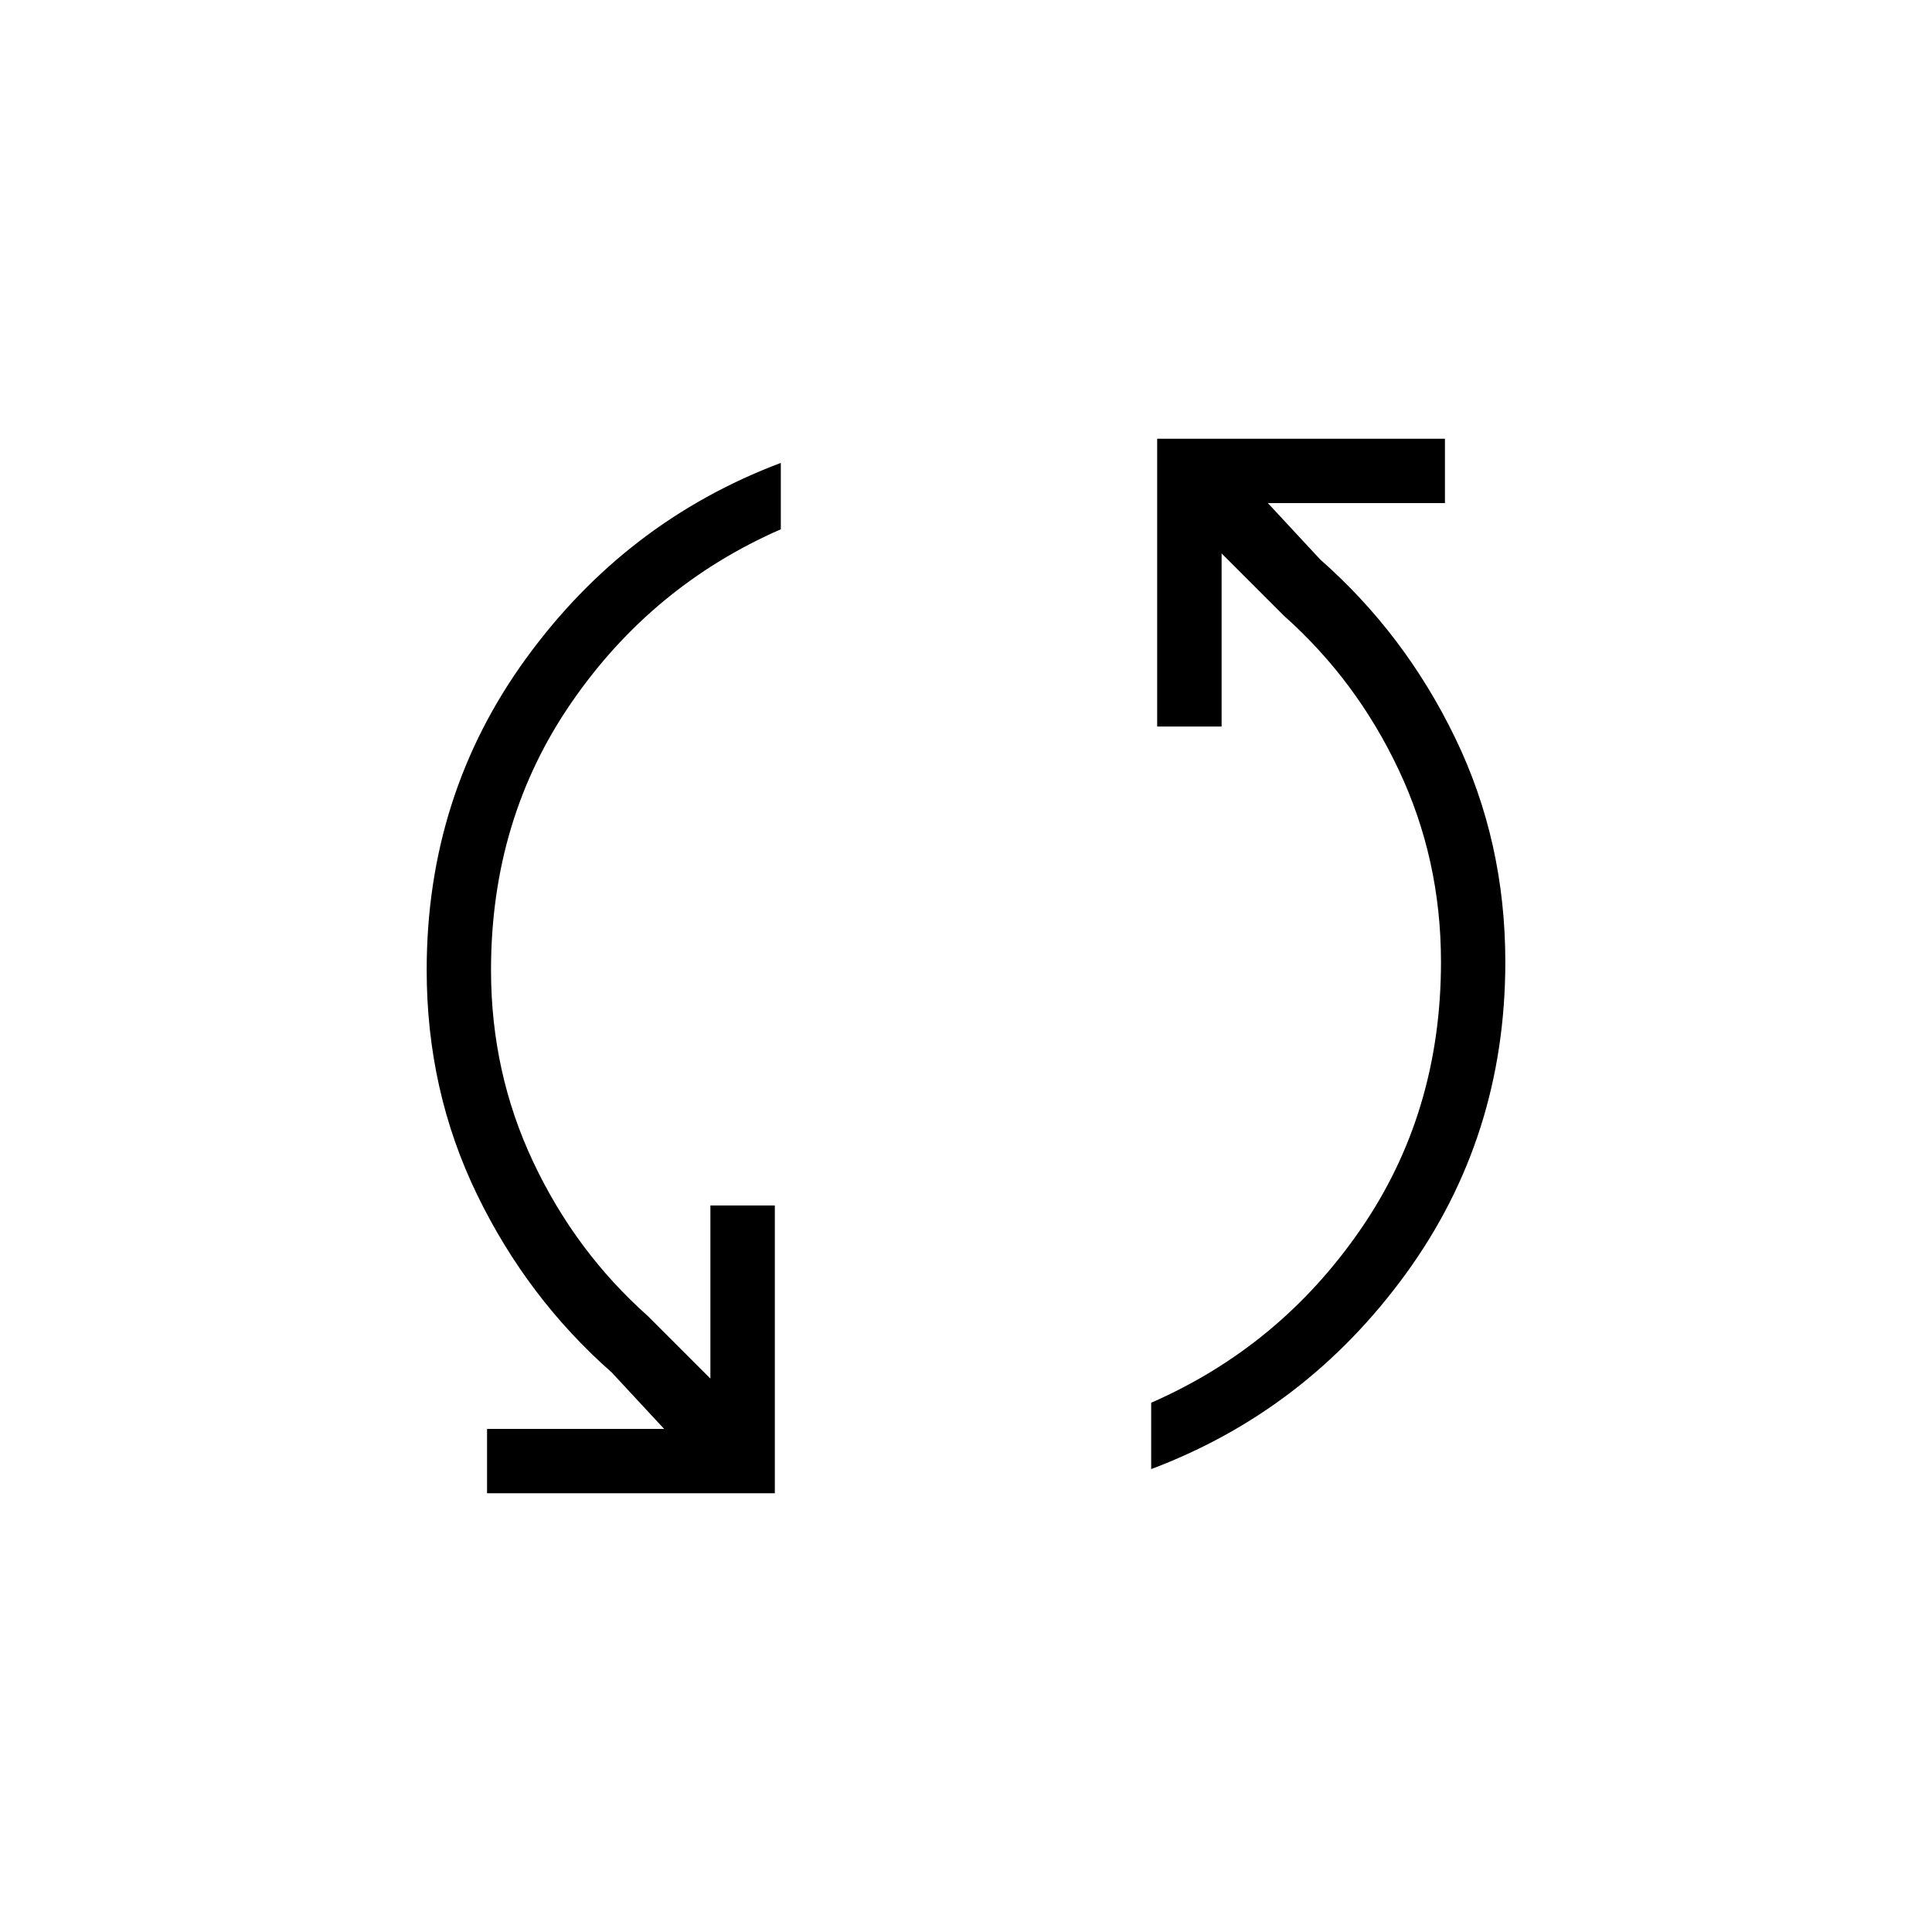 <svg xmlns="http://www.w3.org/2000/svg" height="20" width="20"><path d="M5.042 15.458v-.666h1.833l-.542-.584q-.875-.77-1.395-1.843-.521-1.073-.521-2.323 0-1.813 1.031-3.229 1.031-1.417 2.635-2.021v.687q-1.333.583-2.166 1.792-.834 1.208-.834 2.771 0 1.062.438 1.989.437.927 1.187 1.594l.646.646v-1.792h.667v2.979Zm6.875-.25v-.687q1.333-.583 2.166-1.792.834-1.208.834-2.771 0-1.062-.438-1.989-.437-.927-1.187-1.594l-.646-.646v1.792h-.667V4.542h2.979v.666h-1.833l.542.584q.875.77 1.395 1.843.521 1.073.521 2.323 0 1.813-1.031 3.23-1.031 1.416-2.635 2.02Z"/></svg>